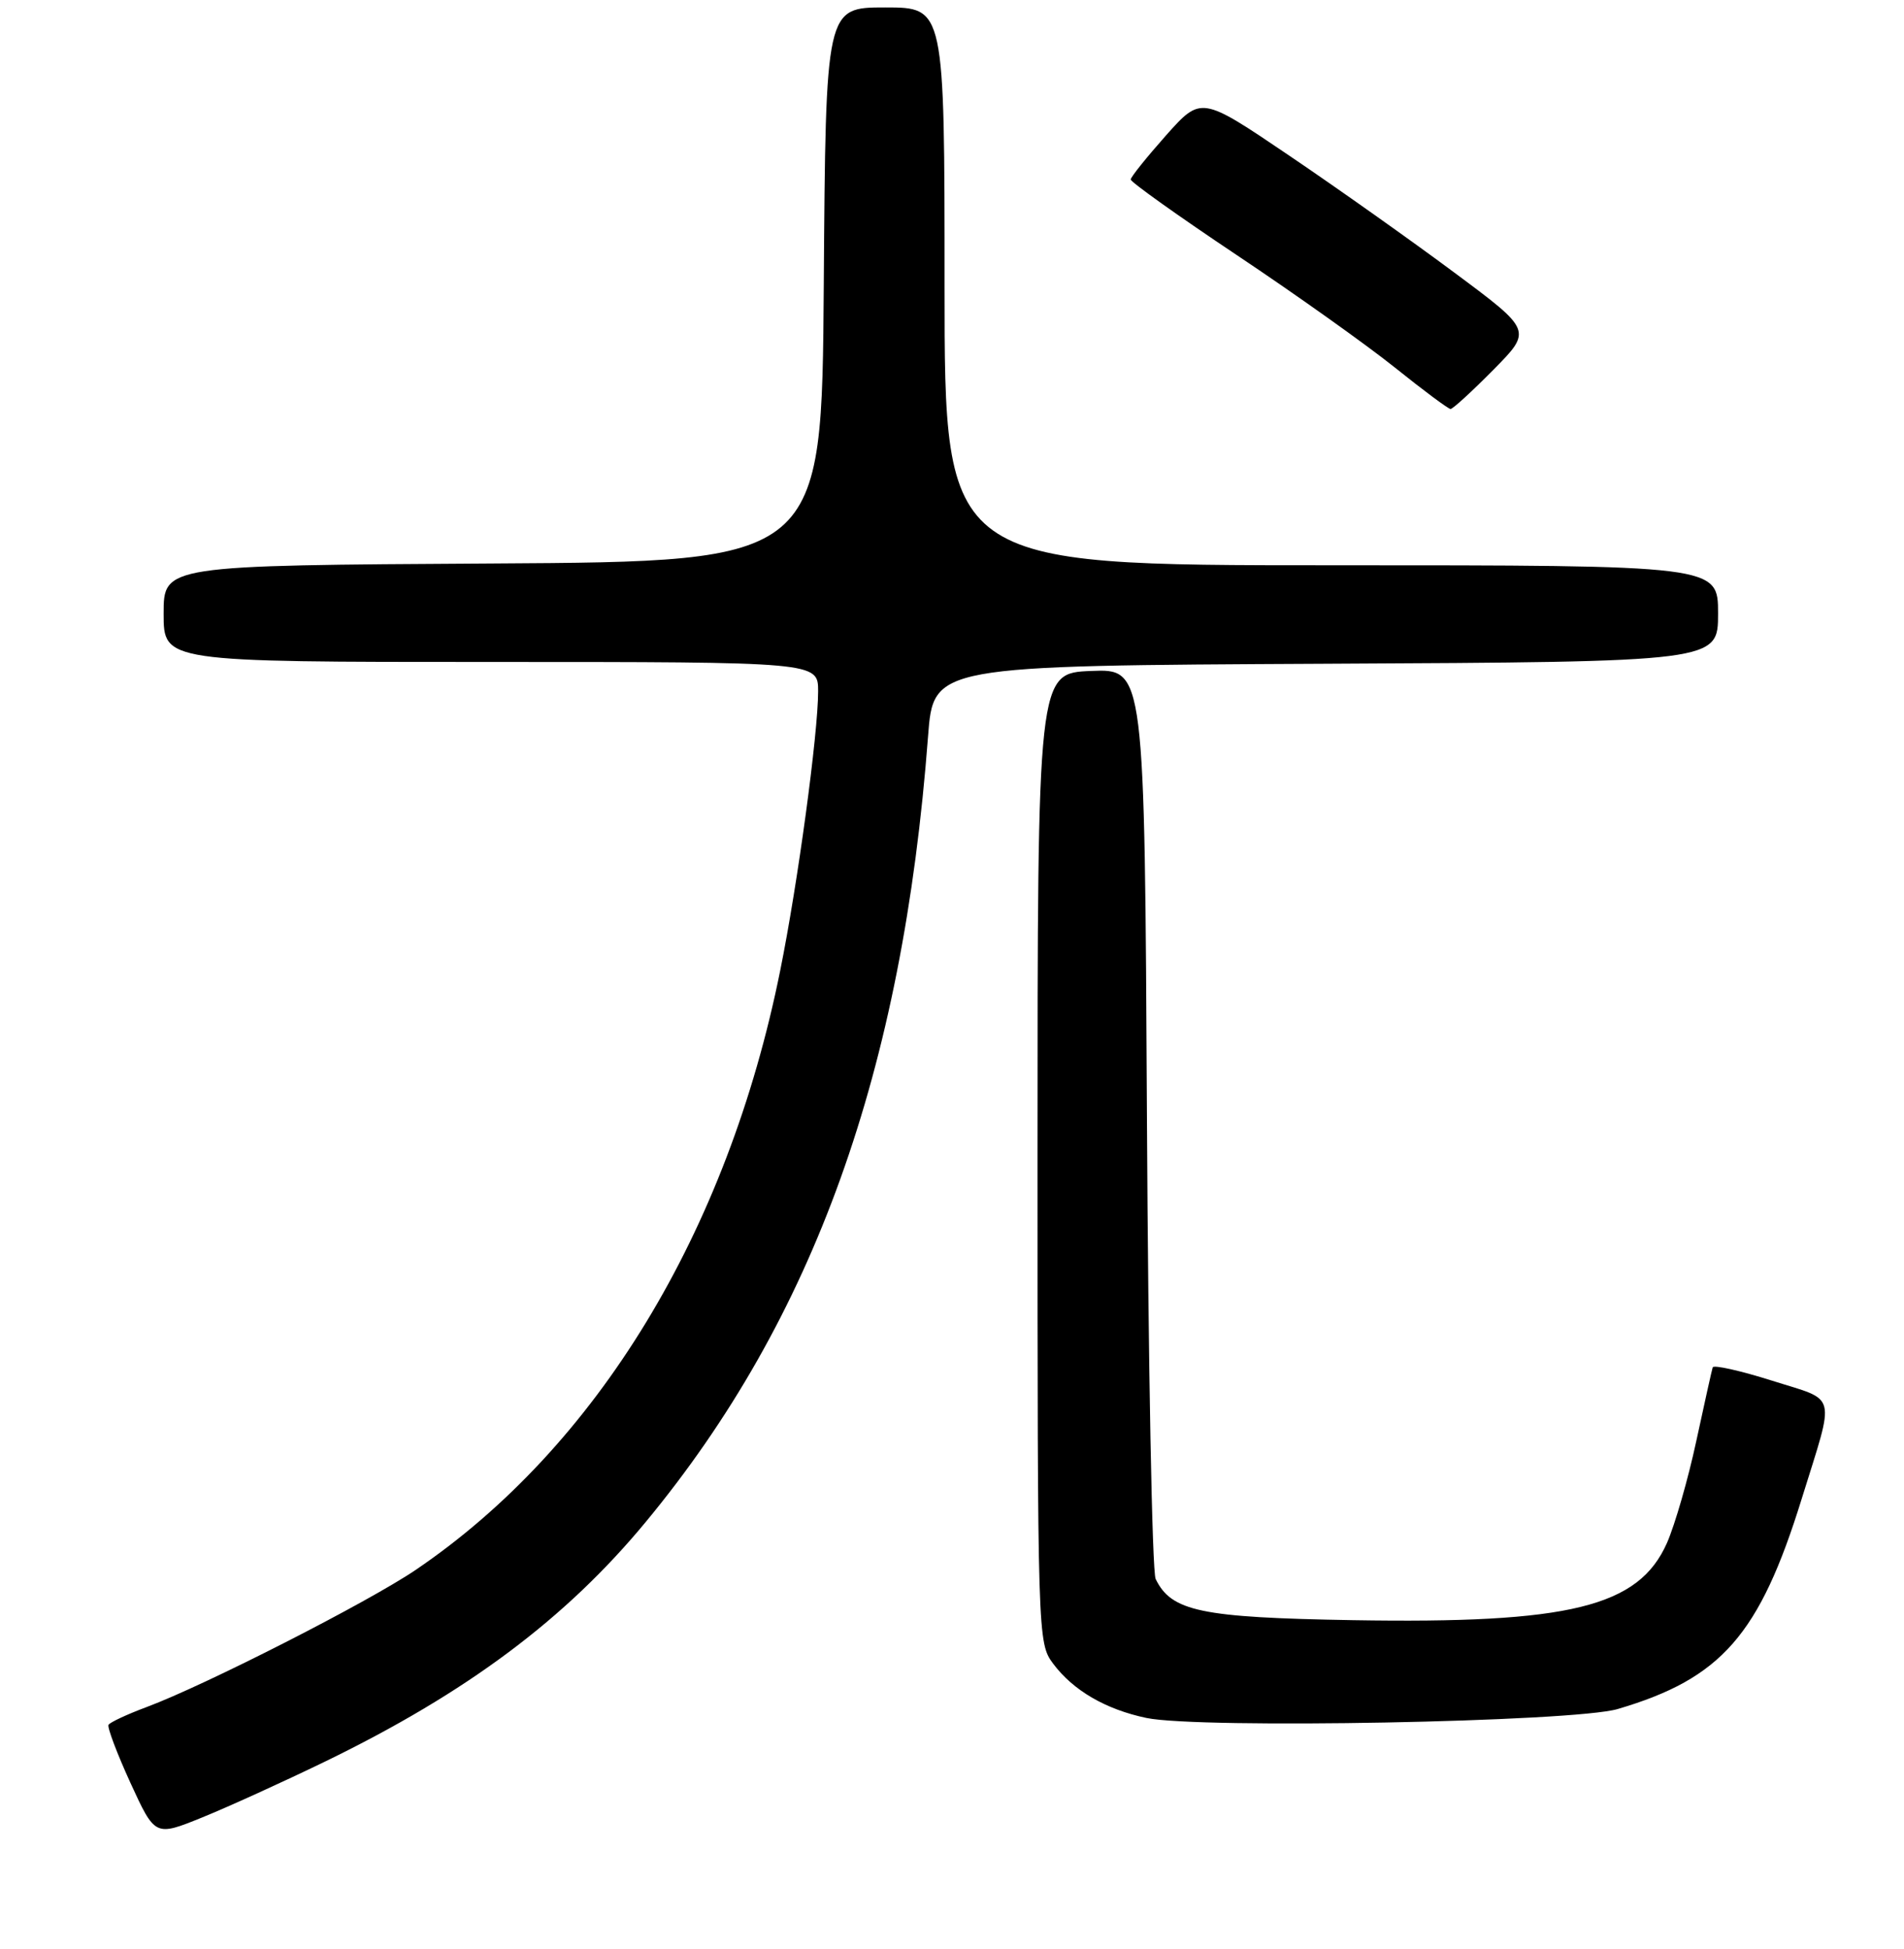 <?xml version="1.0" encoding="UTF-8" standalone="no"?>
<!DOCTYPE svg PUBLIC "-//W3C//DTD SVG 1.1//EN" "http://www.w3.org/Graphics/SVG/1.1/DTD/svg11.dtd" >
<svg xmlns="http://www.w3.org/2000/svg" xmlns:xlink="http://www.w3.org/1999/xlink" version="1.1" viewBox="0 0 256 262">
 <g >
 <path fill="currentColor"
d=" M 43.73 236.83 C 62.78 227.57 76.06 217.65 86.82 204.63 C 109.43 177.30 121.37 144.06 124.78 99.00 C 125.50 89.50 125.50 89.50 178.25 89.24 C 231.00 88.98 231.00 88.98 231.00 82.49 C 231.00 76.00 231.00 76.00 179.00 76.00 C 127.00 76.00 127.00 76.00 127.00 38.50 C 127.00 1.00 127.00 1.00 119.01 1.00 C 111.02 1.00 111.02 1.00 110.76 38.25 C 110.50 75.50 110.50 75.50 66.25 75.76 C 22.00 76.02 22.00 76.02 22.00 82.51 C 22.00 89.00 22.00 89.00 66.00 89.00 C 110.00 89.00 110.00 89.00 110.00 92.95 C 110.00 98.62 107.26 118.83 104.90 130.50 C 97.81 165.68 80.27 194.52 55.91 211.06 C 49.53 215.39 27.63 226.56 19.72 229.51 C 17.09 230.49 14.78 231.57 14.59 231.90 C 14.40 232.23 15.73 235.75 17.54 239.71 C 20.85 246.92 20.85 246.92 27.17 244.36 C 30.65 242.95 38.10 239.56 43.73 236.83 Z  M 217.50 229.78 C 231.45 225.67 236.57 219.83 242.25 201.50 C 246.77 186.94 247.14 188.45 238.26 185.63 C 233.99 184.28 230.40 183.48 230.28 183.84 C 230.16 184.20 229.17 188.67 228.07 193.76 C 226.98 198.85 225.20 205.01 224.13 207.45 C 220.32 216.05 211.07 218.32 181.89 217.83 C 161.46 217.48 157.49 216.65 155.38 212.29 C 154.91 211.30 154.38 183.37 154.21 150.21 C 153.90 89.91 153.90 89.91 146.70 90.21 C 139.50 90.50 139.50 90.50 139.50 155.68 C 139.50 220.37 139.52 220.88 141.60 223.68 C 144.30 227.29 148.67 229.83 154.15 230.98 C 161.30 232.47 211.59 231.52 217.50 229.78 Z  M 200.79 49.72 C 206.01 44.43 206.01 44.43 195.54 36.65 C 189.78 32.36 179.77 25.27 173.28 20.88 C 161.50 12.91 161.50 12.91 156.78 18.20 C 154.19 21.12 152.05 23.78 152.03 24.13 C 152.01 24.47 158.41 29.03 166.25 34.27 C 174.09 39.50 183.65 46.30 187.50 49.38 C 191.35 52.47 194.74 54.99 195.03 54.99 C 195.33 55.00 197.92 52.62 200.79 49.72 Z "/>
</g>
</svg>
